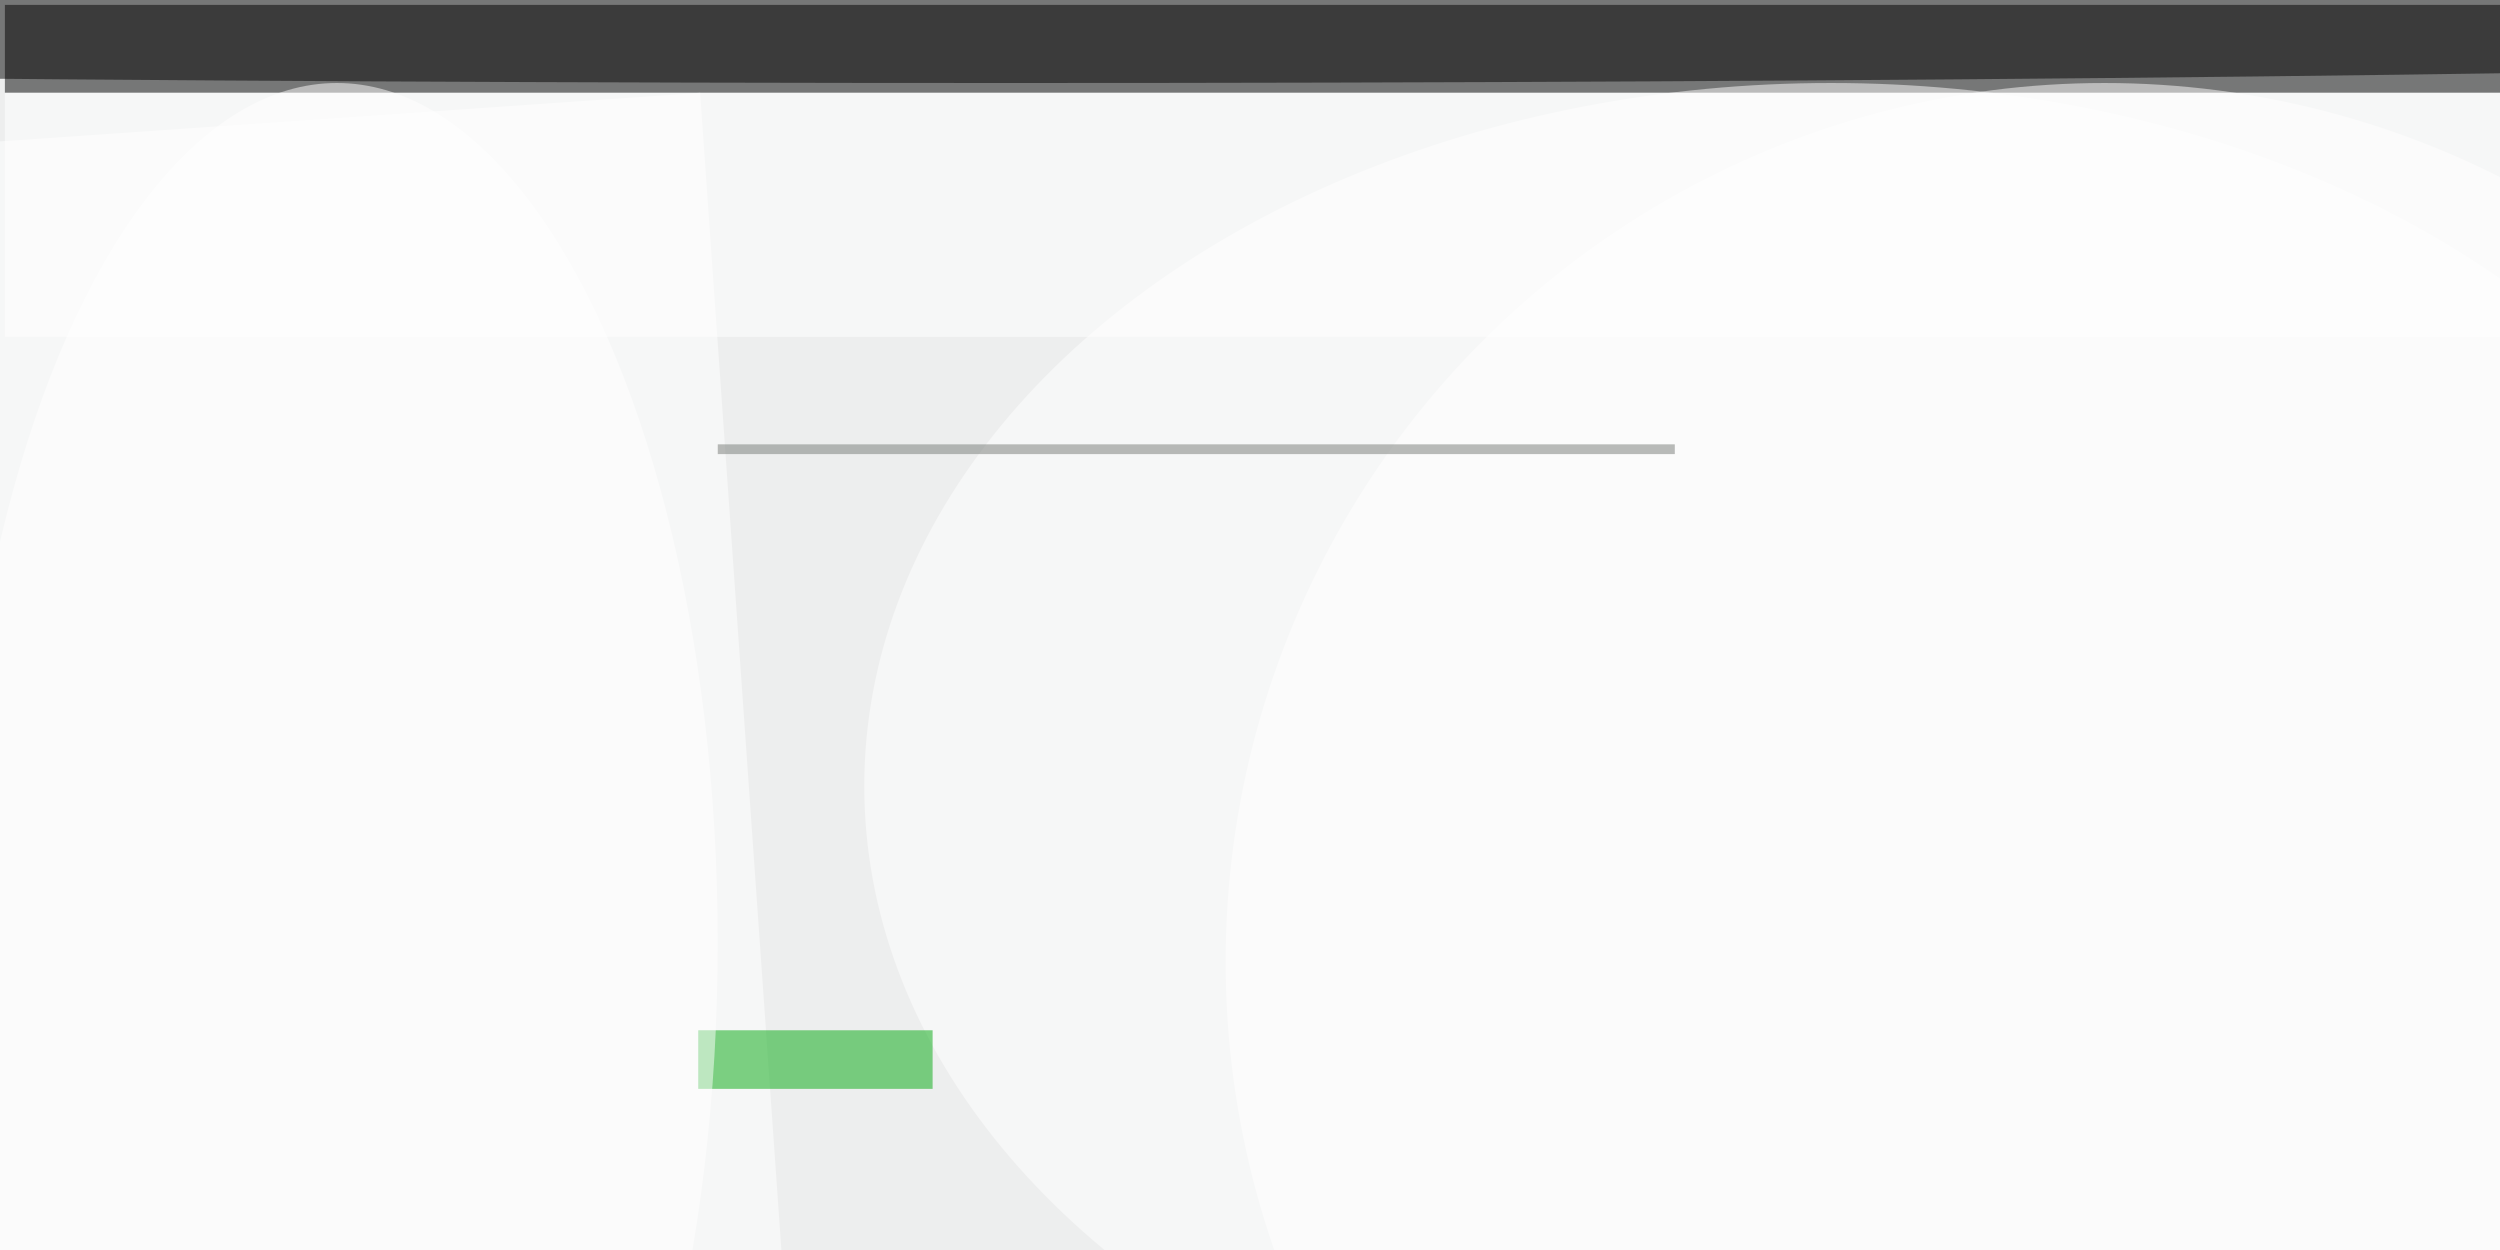 <svg xmlns="http://www.w3.org/2000/svg" viewBox="0 0 1024 512"><filter id="b"><feGaussianBlur stdDeviation="12" /></filter><path fill="#edeeee" d="M0 0h1024v512H0z"/><g filter="url(#b)" transform="matrix(4 0 0 4 2 2)" fill-opacity=".5"><path d="M0 0h256v9H0z"/><ellipse cx="103" cy="3" rx="255" ry="5"/><ellipse fill="#fff" cx="187" cy="80" rx="99" ry="72"/><path fill="#fff" d="M79.6 128.7l-90.8 6.3-8.4-119.7L71.2 9z"/><path fill="#00a80c" d="M95 105v6H71v-6z"/><ellipse fill="#fff" cx="215" cy="98" rx="90" ry="90"/><ellipse fill="#fff" cx="34" cy="96" rx="39" ry="88"/><path fill="#767a77" d="M73 45h98v1H73z"/><path fill="#fff" d="M0 9h256v25H0z"/></g></svg>